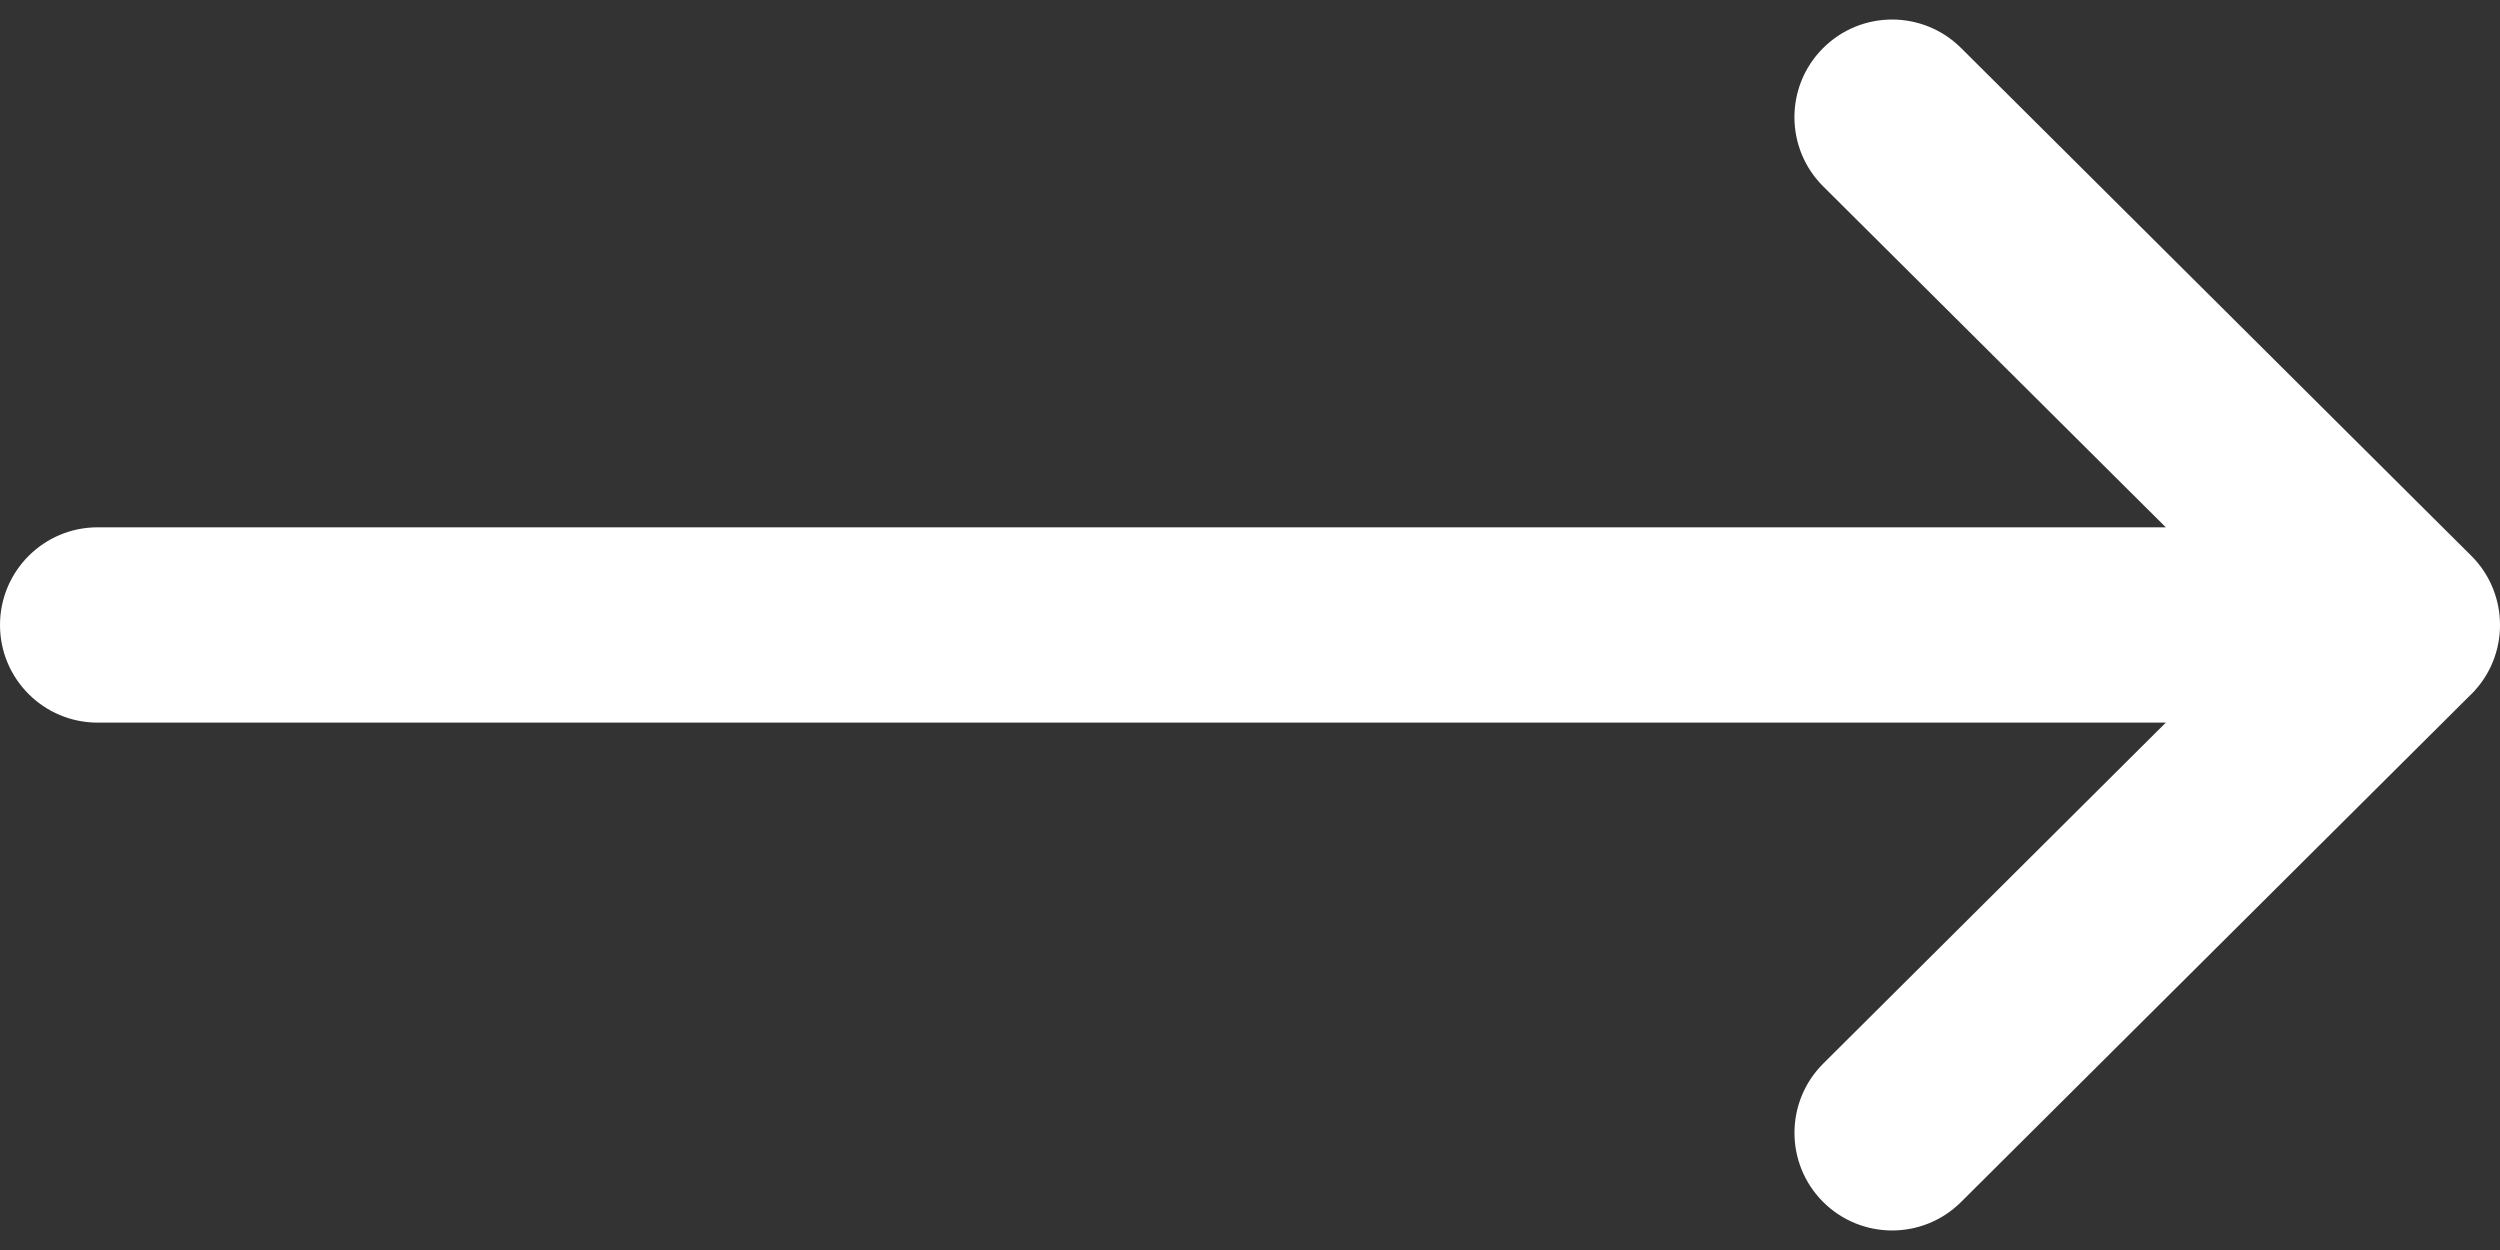 <svg width="40" height="20" viewBox="0 0 40 20" fill="none" xmlns="http://www.w3.org/2000/svg">
<rect x="0" y="0" width="40" height="20" fill="#333333" stroke="none"/>
<path d="M39.542 8.894C39.541 8.894 39.541 8.893 39.54 8.892L31.376 0.767C30.764 0.159 29.775 0.161 29.166 0.773C28.557 1.384 28.56 2.374 29.171 2.982L34.653 8.437H1.562C0.7 8.437 0 9.137 0 10C0 10.863 0.7 11.562 1.562 11.562H34.653L29.172 17.017C28.56 17.626 28.558 18.616 29.166 19.227C29.775 19.839 30.765 19.841 31.376 19.233L39.54 11.107C39.541 11.107 39.541 11.107 39.542 11.106C40.154 10.495 40.152 9.503 39.542 8.894Z" fill="white"/>
</svg>
